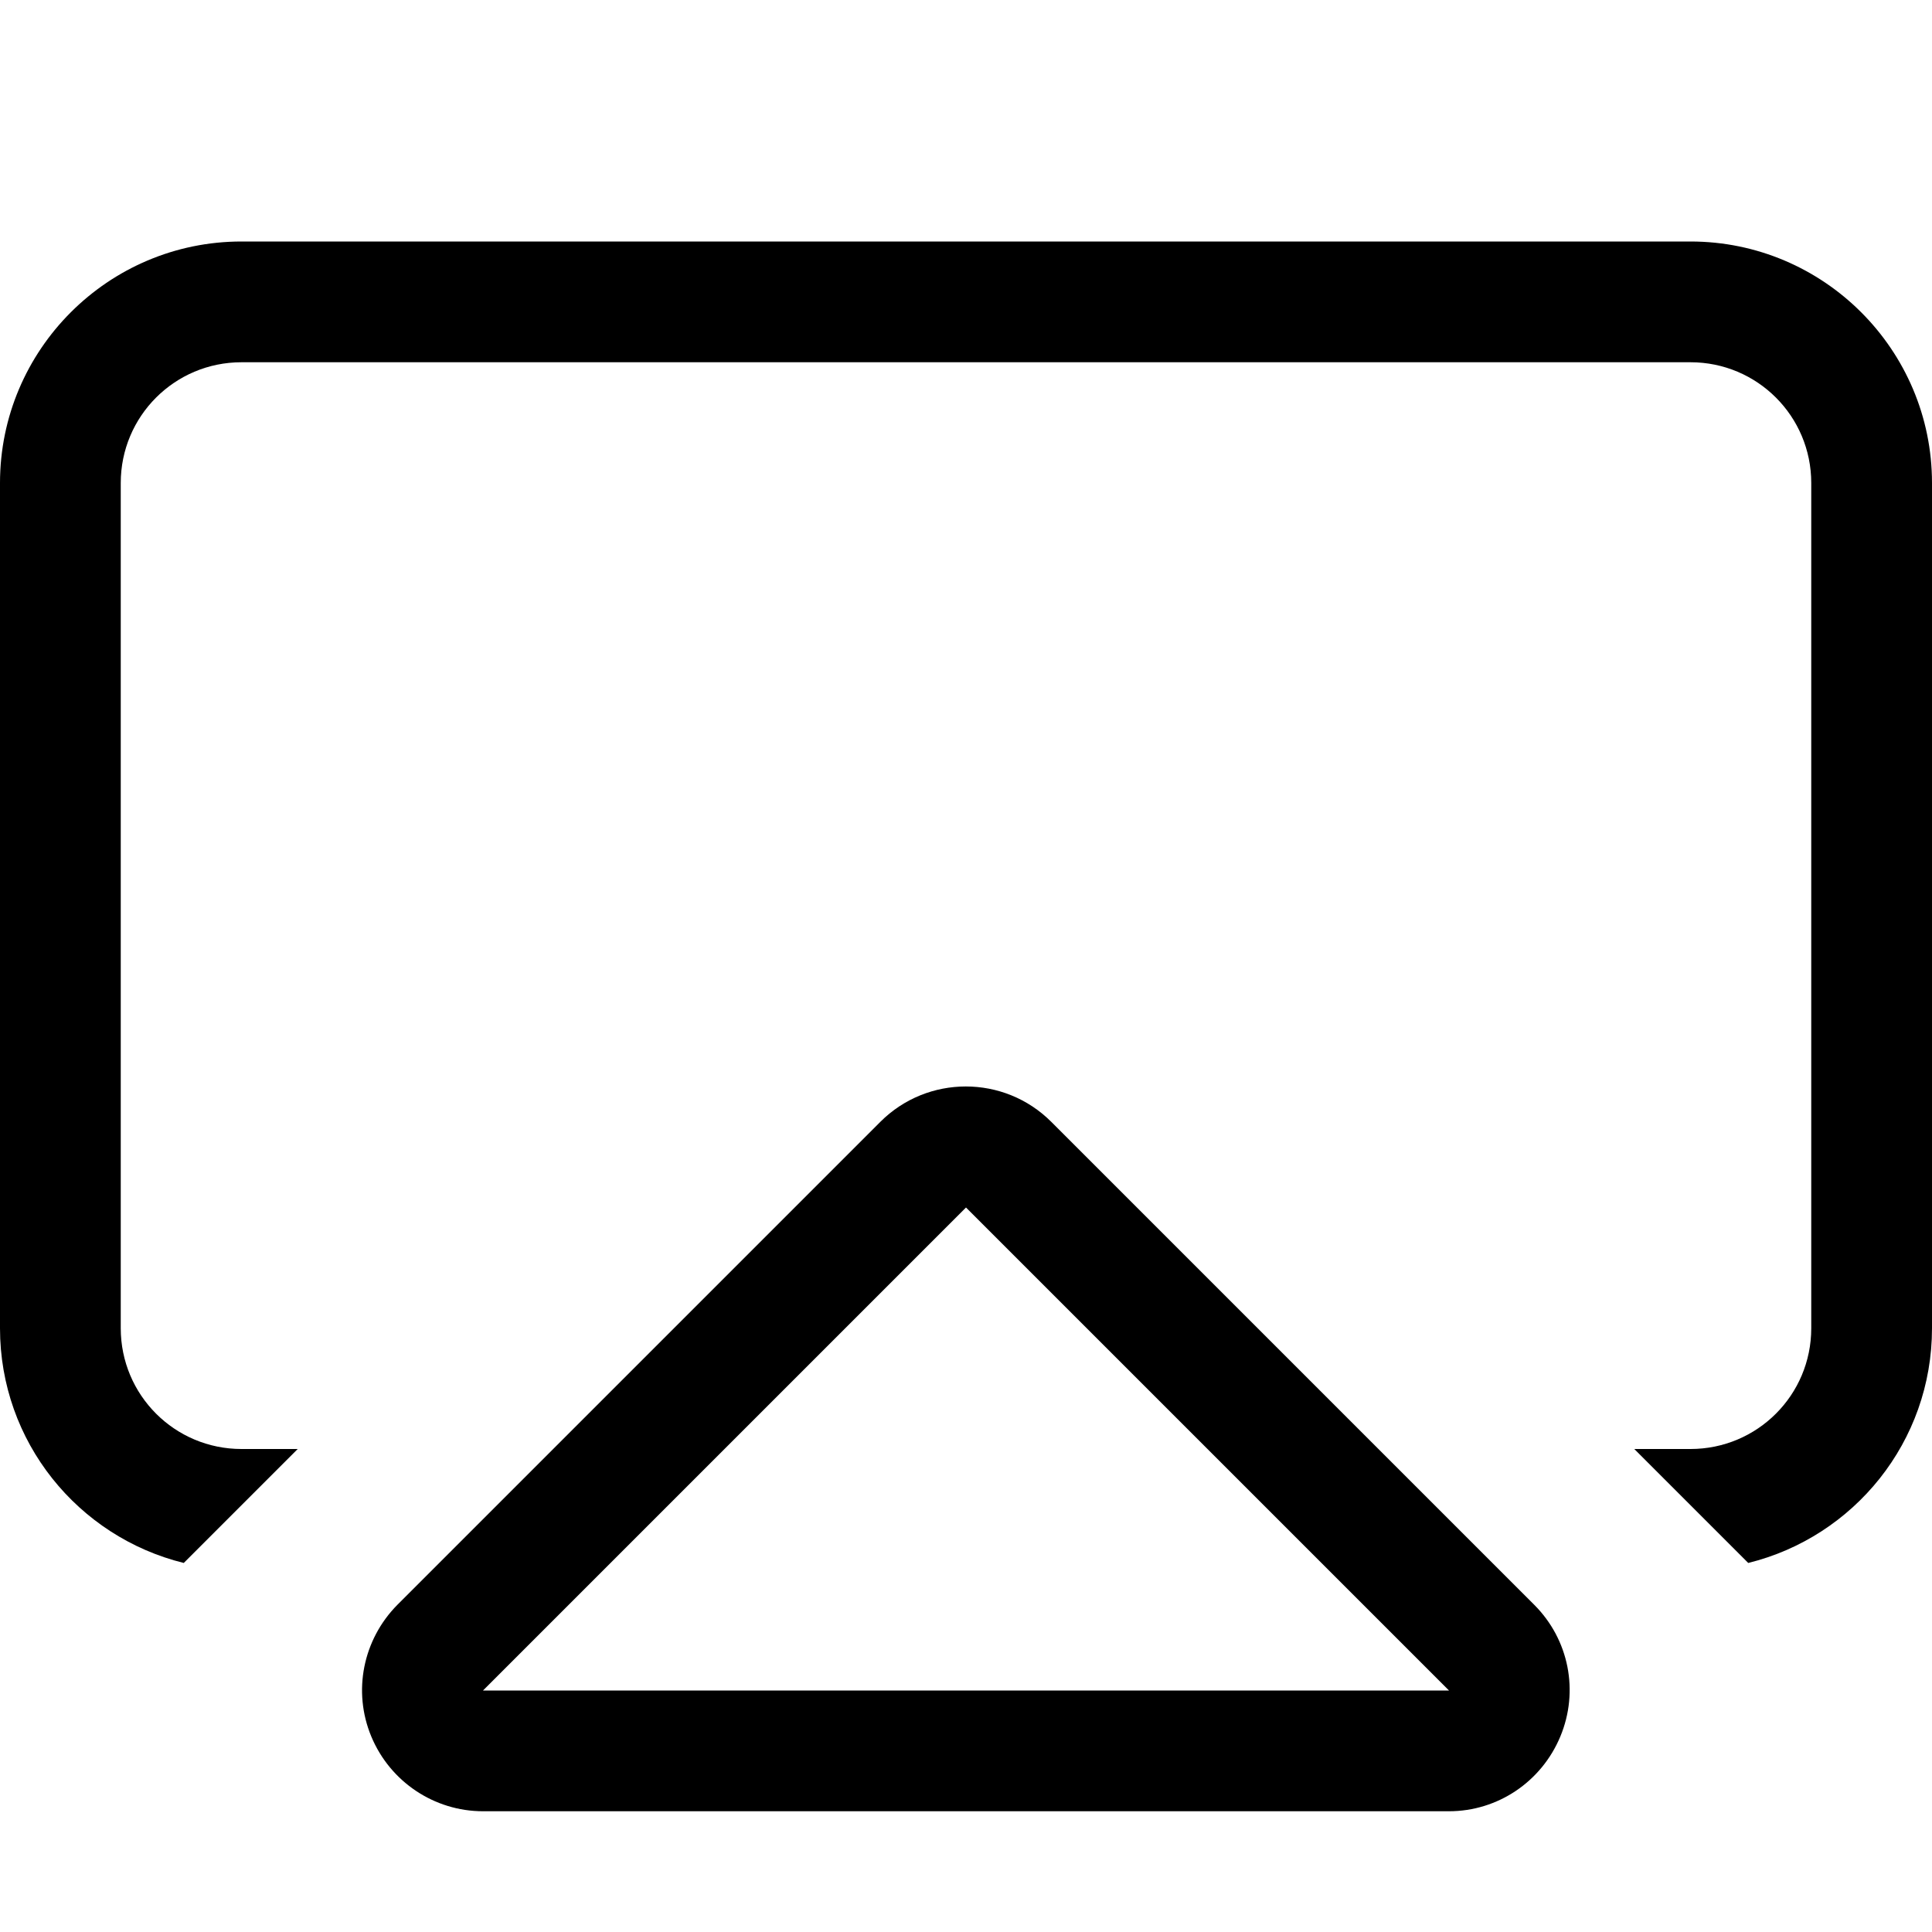 <svg fill="currentColor" xmlns="http://www.w3.org/2000/svg" viewBox="0 0 512 512"><!--! Font Awesome Pro 7.0.1 by @fontawesome - https://fontawesome.com License - https://fontawesome.com/license (Commercial License) Copyright 2025 Fonticons, Inc. --><path fill="currentColor" d="M448 96L64 96c-17.7 0-32 14.3-32 32l0 224c0 17.7 14.3 32 32 32l14.9 0-30.2 30.2C20.7 407.3 0 382.1 0 352L0 128C0 92.7 28.7 64 64 64l384 0c35.3 0 64 28.7 64 64l0 224c0 30.1-20.7 55.3-48.7 62.2L433.1 384 448 384c17.7 0 32-14.3 32-32l0-224c0-17.7-14.3-32-32-32zM384 448l-128-128-128 128 256 0zM128 480c-12.9 0-24.6-7.8-29.6-19.8s-2.2-25.7 6.9-34.9l128-128c12.5-12.5 32.8-12.5 45.3 0l128 128c9.2 9.2 11.9 22.9 6.9 34.9S396.9 480 384 480l-256 0z"/></svg>